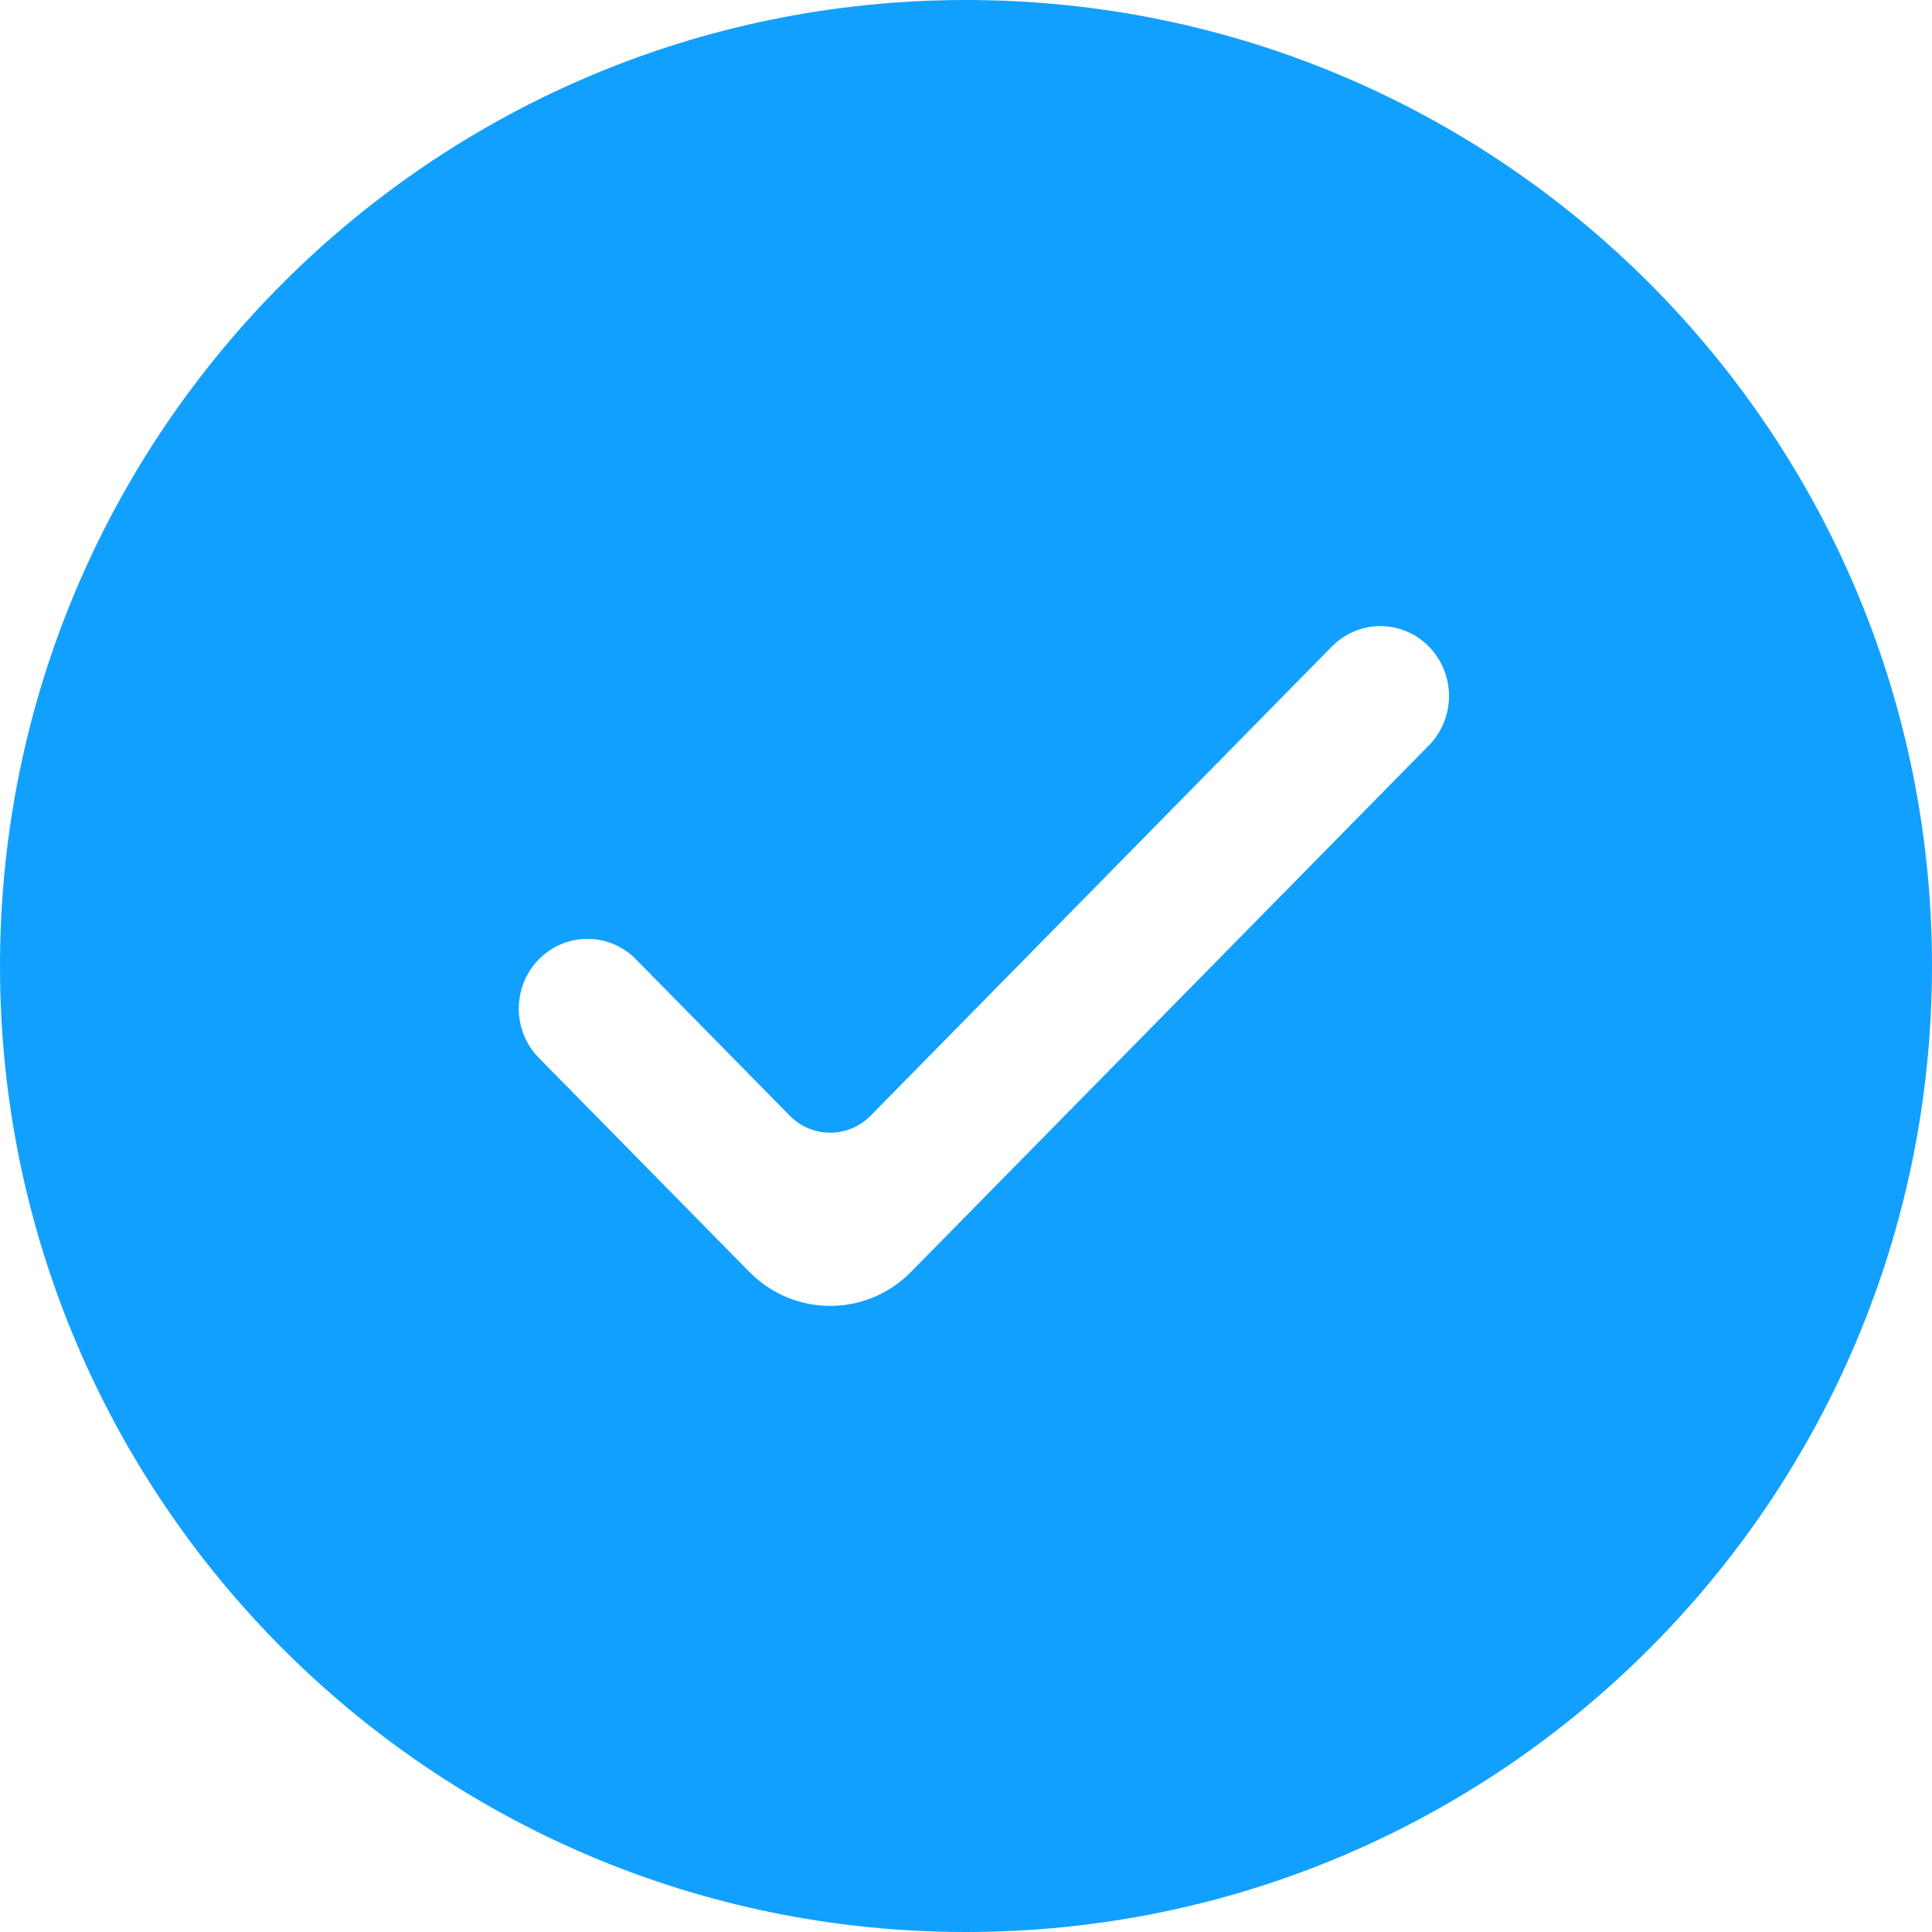 <?xml version="1.0" encoding="UTF-8"?>
<svg width="108px" height="108px" viewBox="0 0 108 108" version="1.1" xmlns="http://www.w3.org/2000/svg" xmlns:xlink="http://www.w3.org/1999/xlink">
    <!-- Generator: Sketch 61 (89581) - https://sketch.com -->
    <title>right@3x</title>
    <desc>Created with Sketch.</desc>
    <g id="页面-1" stroke="none" stroke-width="1" fill="none" fill-rule="evenodd">
        <g id="实名认证备份-8" transform="translate(-322, -200)" fill="#12A0FF" fill-rule="nonzero">
            <g id="right" transform="translate(322, 200)">
                <path d="M54,0 C24.174,0 0,24.187 0,54 C0,83.813 24.187,108 54,108 C83.813,108 108,83.826 108,54 C108,24.174 83.826,0 54,0 Z M79.886,41.657 L51.831,70.18 L50.932,71.094 C48.432,73.635 44.383,73.635 41.884,71.094 L30.125,59.139 C28.625,57.615 28.625,55.15 30.125,53.625 C31.624,52.101 34.049,52.101 35.548,53.625 L44.146,62.366 C45.396,63.637 47.42,63.637 48.67,62.366 L74.45,36.143 C75.95,34.619 78.374,34.619 79.874,36.143 C81.373,37.668 81.373,40.133 79.886,41.657 Z" id="形状"></path>
            </g>
        </g>
    </g>
</svg>